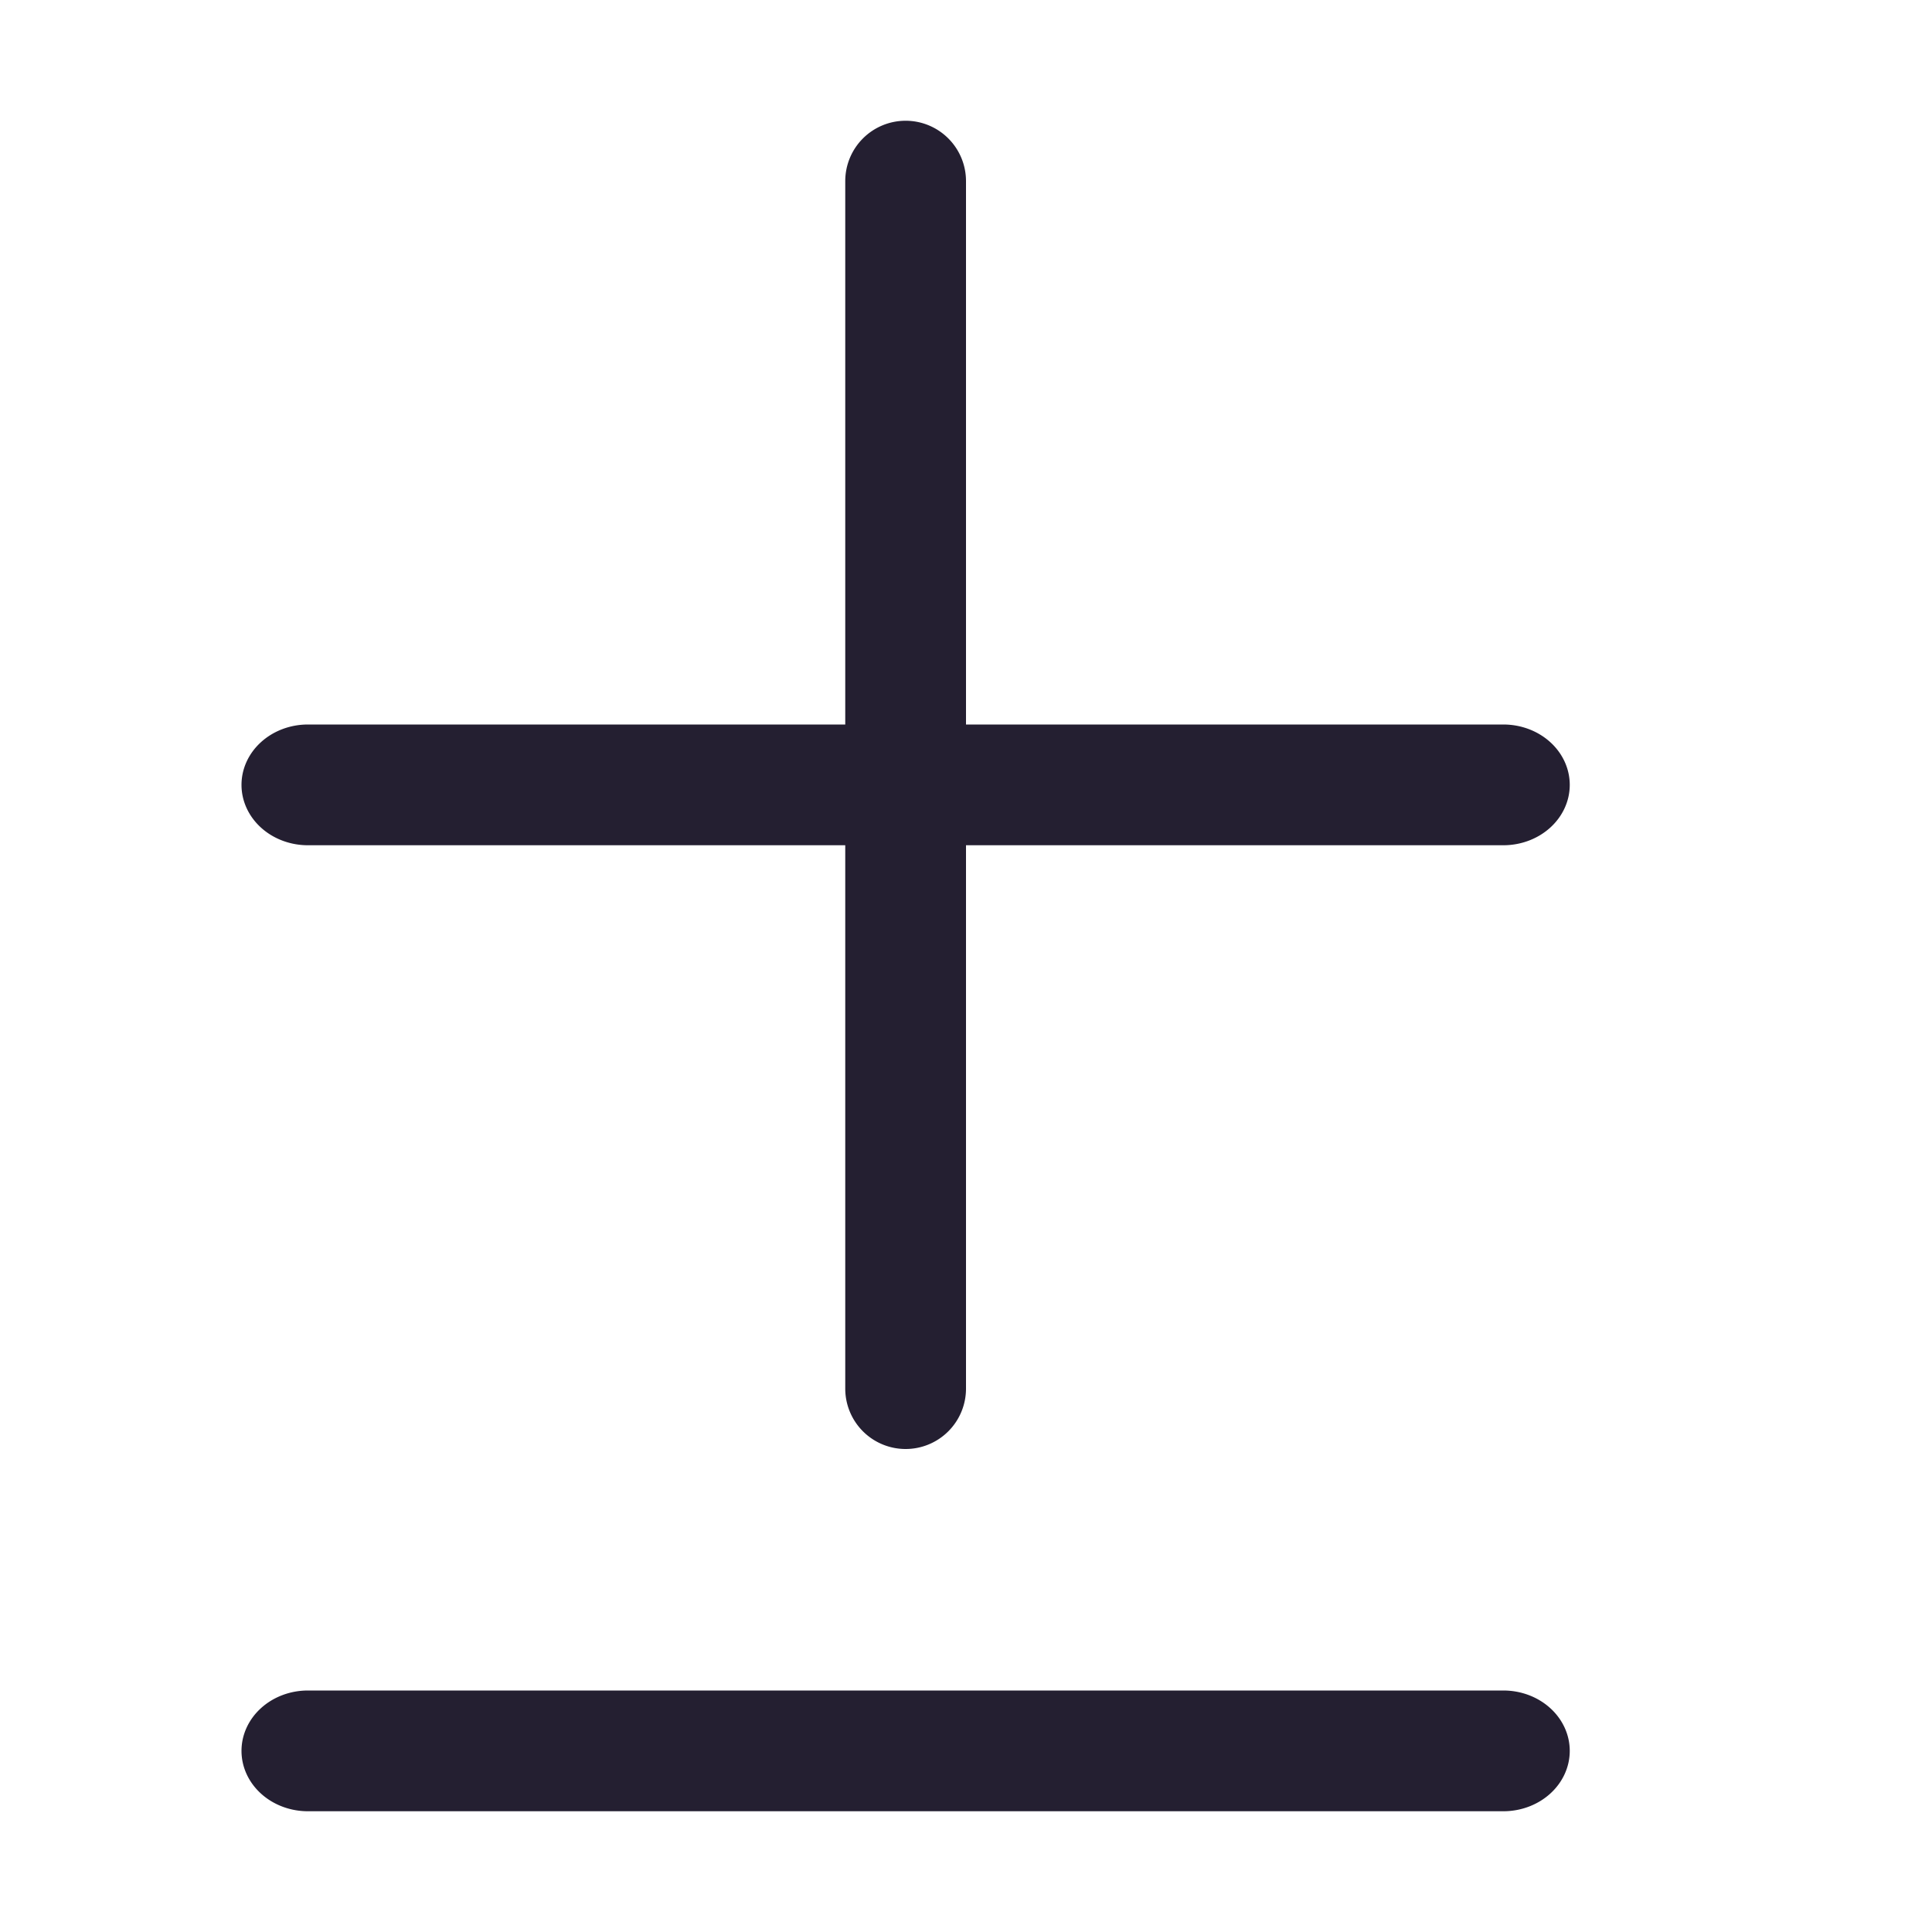 <?xml version="1.0" encoding="UTF-8" standalone="no"?>
<svg
   height="16px"
   viewBox="0 0 16 16"
   width="16px"
   version="1.1"
   id="svg12"
   xmlns="http://www.w3.org/2000/svg"
   xmlns:svg="http://www.w3.org/2000/svg">
  <defs
     id="defs16" />
  <path
     style="color:#000000;fill:#241f31;stroke-width:1;stroke-linecap:round;stroke-linejoin:round;-inkscape-stroke:none"
     d="M 2.55,6 A 0.55,0.5 0 0 0 2,6.5 0.55,0.5 0 0 0 2.55,7 h 9.9 A 0.55,0.5 0 0 0 13,6.5 0.55,0.5 0 0 0 12.45,6 Z"
     id="path1284" />
  <path
     style="color:#000000;fill:#241f31;stroke-linecap:round;stroke-linejoin:round;-inkscape-stroke:none"
     d="M 7.5,1 A 0.5,0.5 0 0 0 7,1.5 v 10 A 0.5,0.5 0 0 0 7.5,12 0.5,0.5 0 0 0 8,11.5 V 1.5 A 0.5,0.5 0 0 0 7.5,1 Z"
     id="path1286" />
  <path
     style="color:#000000;fill:#241f31;stroke-width:1;stroke-linecap:round;stroke-linejoin:round;-inkscape-stroke:none"
     d="M 2.55,14 A 0.55,0.5 0 0 0 2,14.5 0.55,0.5 0 0 0 2.55,15 h 9.9 A 0.55,0.5 0 0 0 13,14.5 0.55,0.5 0 0 0 12.45,14 Z"
     id="path1288" />
</svg>

